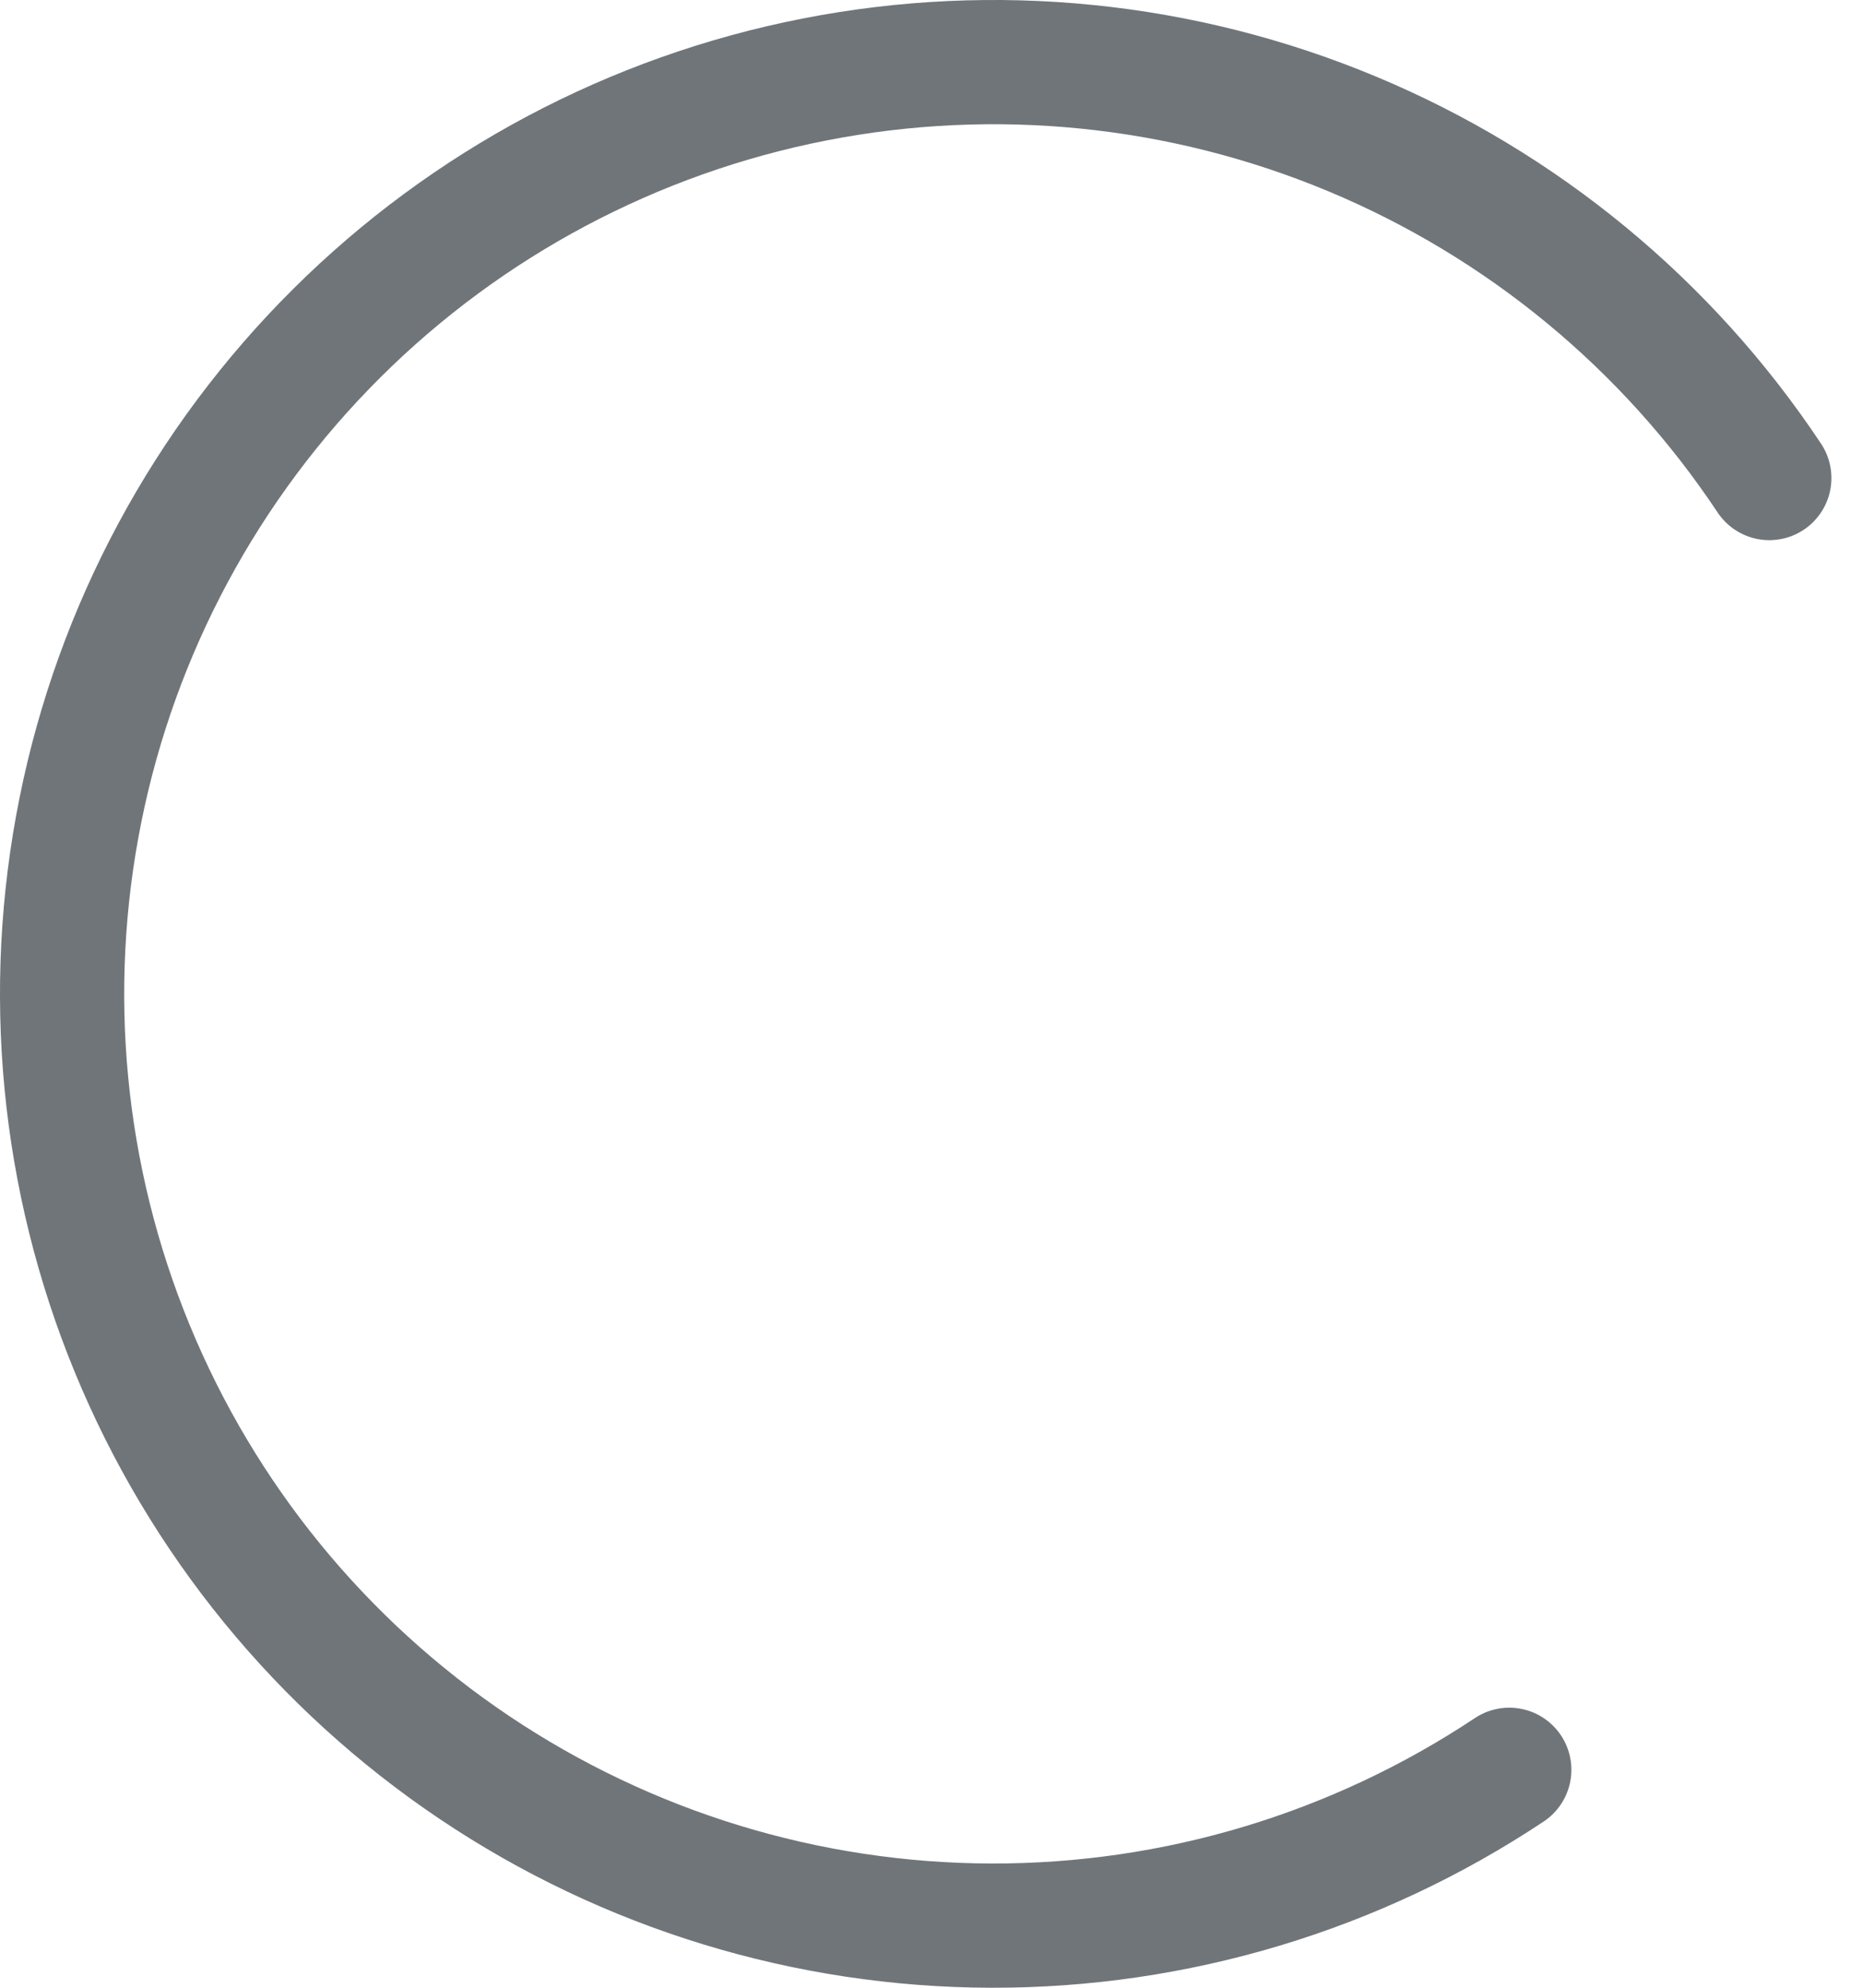 <svg viewBox="0 0 45 48" fill="none" xmlns="http://www.w3.org/2000/svg">
<path d="M36.456 42.737C32.75 45.201 28.397 46.51 23.947 46.5C19.497 46.489 15.15 45.16 11.456 42.679C7.761 40.197 4.886 36.677 3.192 32.561C1.499 28.446 1.064 23.921 1.943 19.558C2.821 15.196 4.974 11.192 8.128 8.053C11.282 4.913 15.296 2.78 19.663 1.922C24.029 1.064 28.552 1.52 32.659 3.233C36.767 4.946 40.274 7.838 42.737 11.544" stroke="#707579" stroke-width="3" stroke-linecap="round"/>
</svg>
